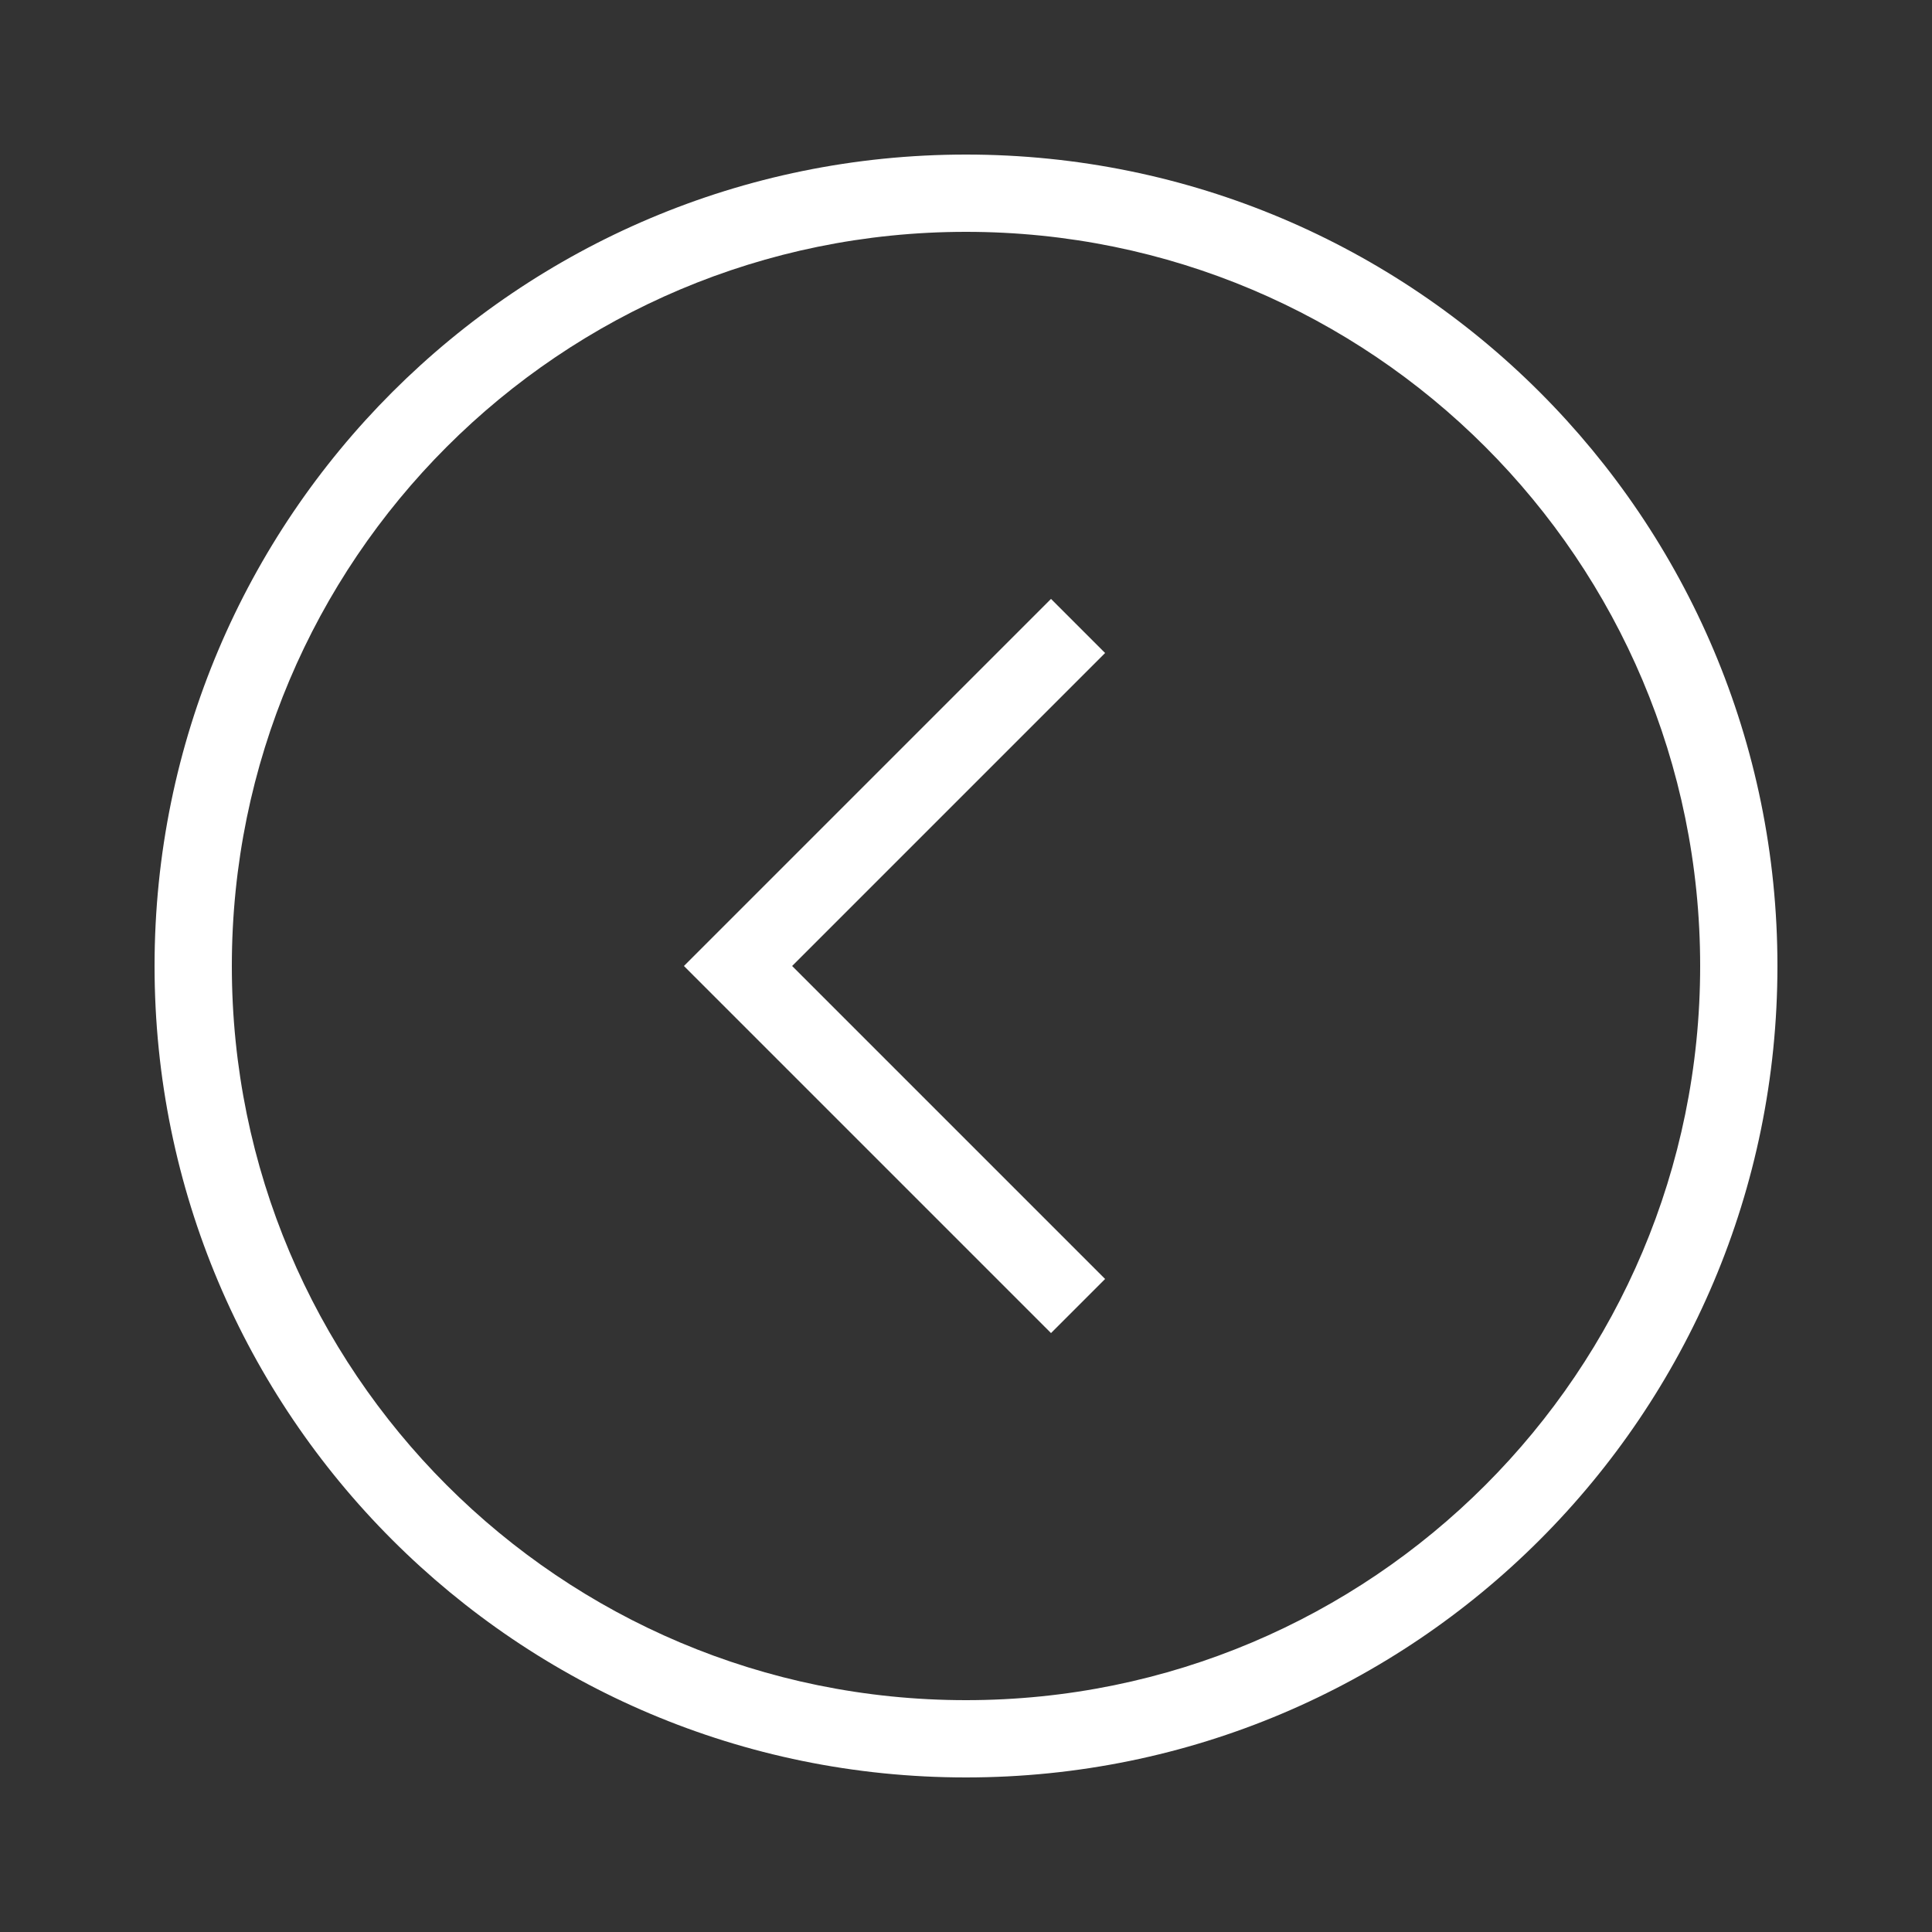 <svg xmlns="http://www.w3.org/2000/svg" width="50" height="50" viewBox="0 0 50 50"><rect x="0" y="0" width="50" height="50" fill="#333333" stroke="none"/><path fill="#fff" d="M25 46c-11.6 0-21-9.4-21-21s9.4-21 21-21 21 9.4 21 21-9.4 21-21 21zm0-40c-10.5 0-19 8.5-19 19s8.5 19 19 19 19-8.5 19-19-8.5-19-19-19zm2.2 28.5l-9.5-9.5 9.5-9.5 1.4 1.4-8.1 8.1 8.1 8.1-1.4 1.4z"/></svg>